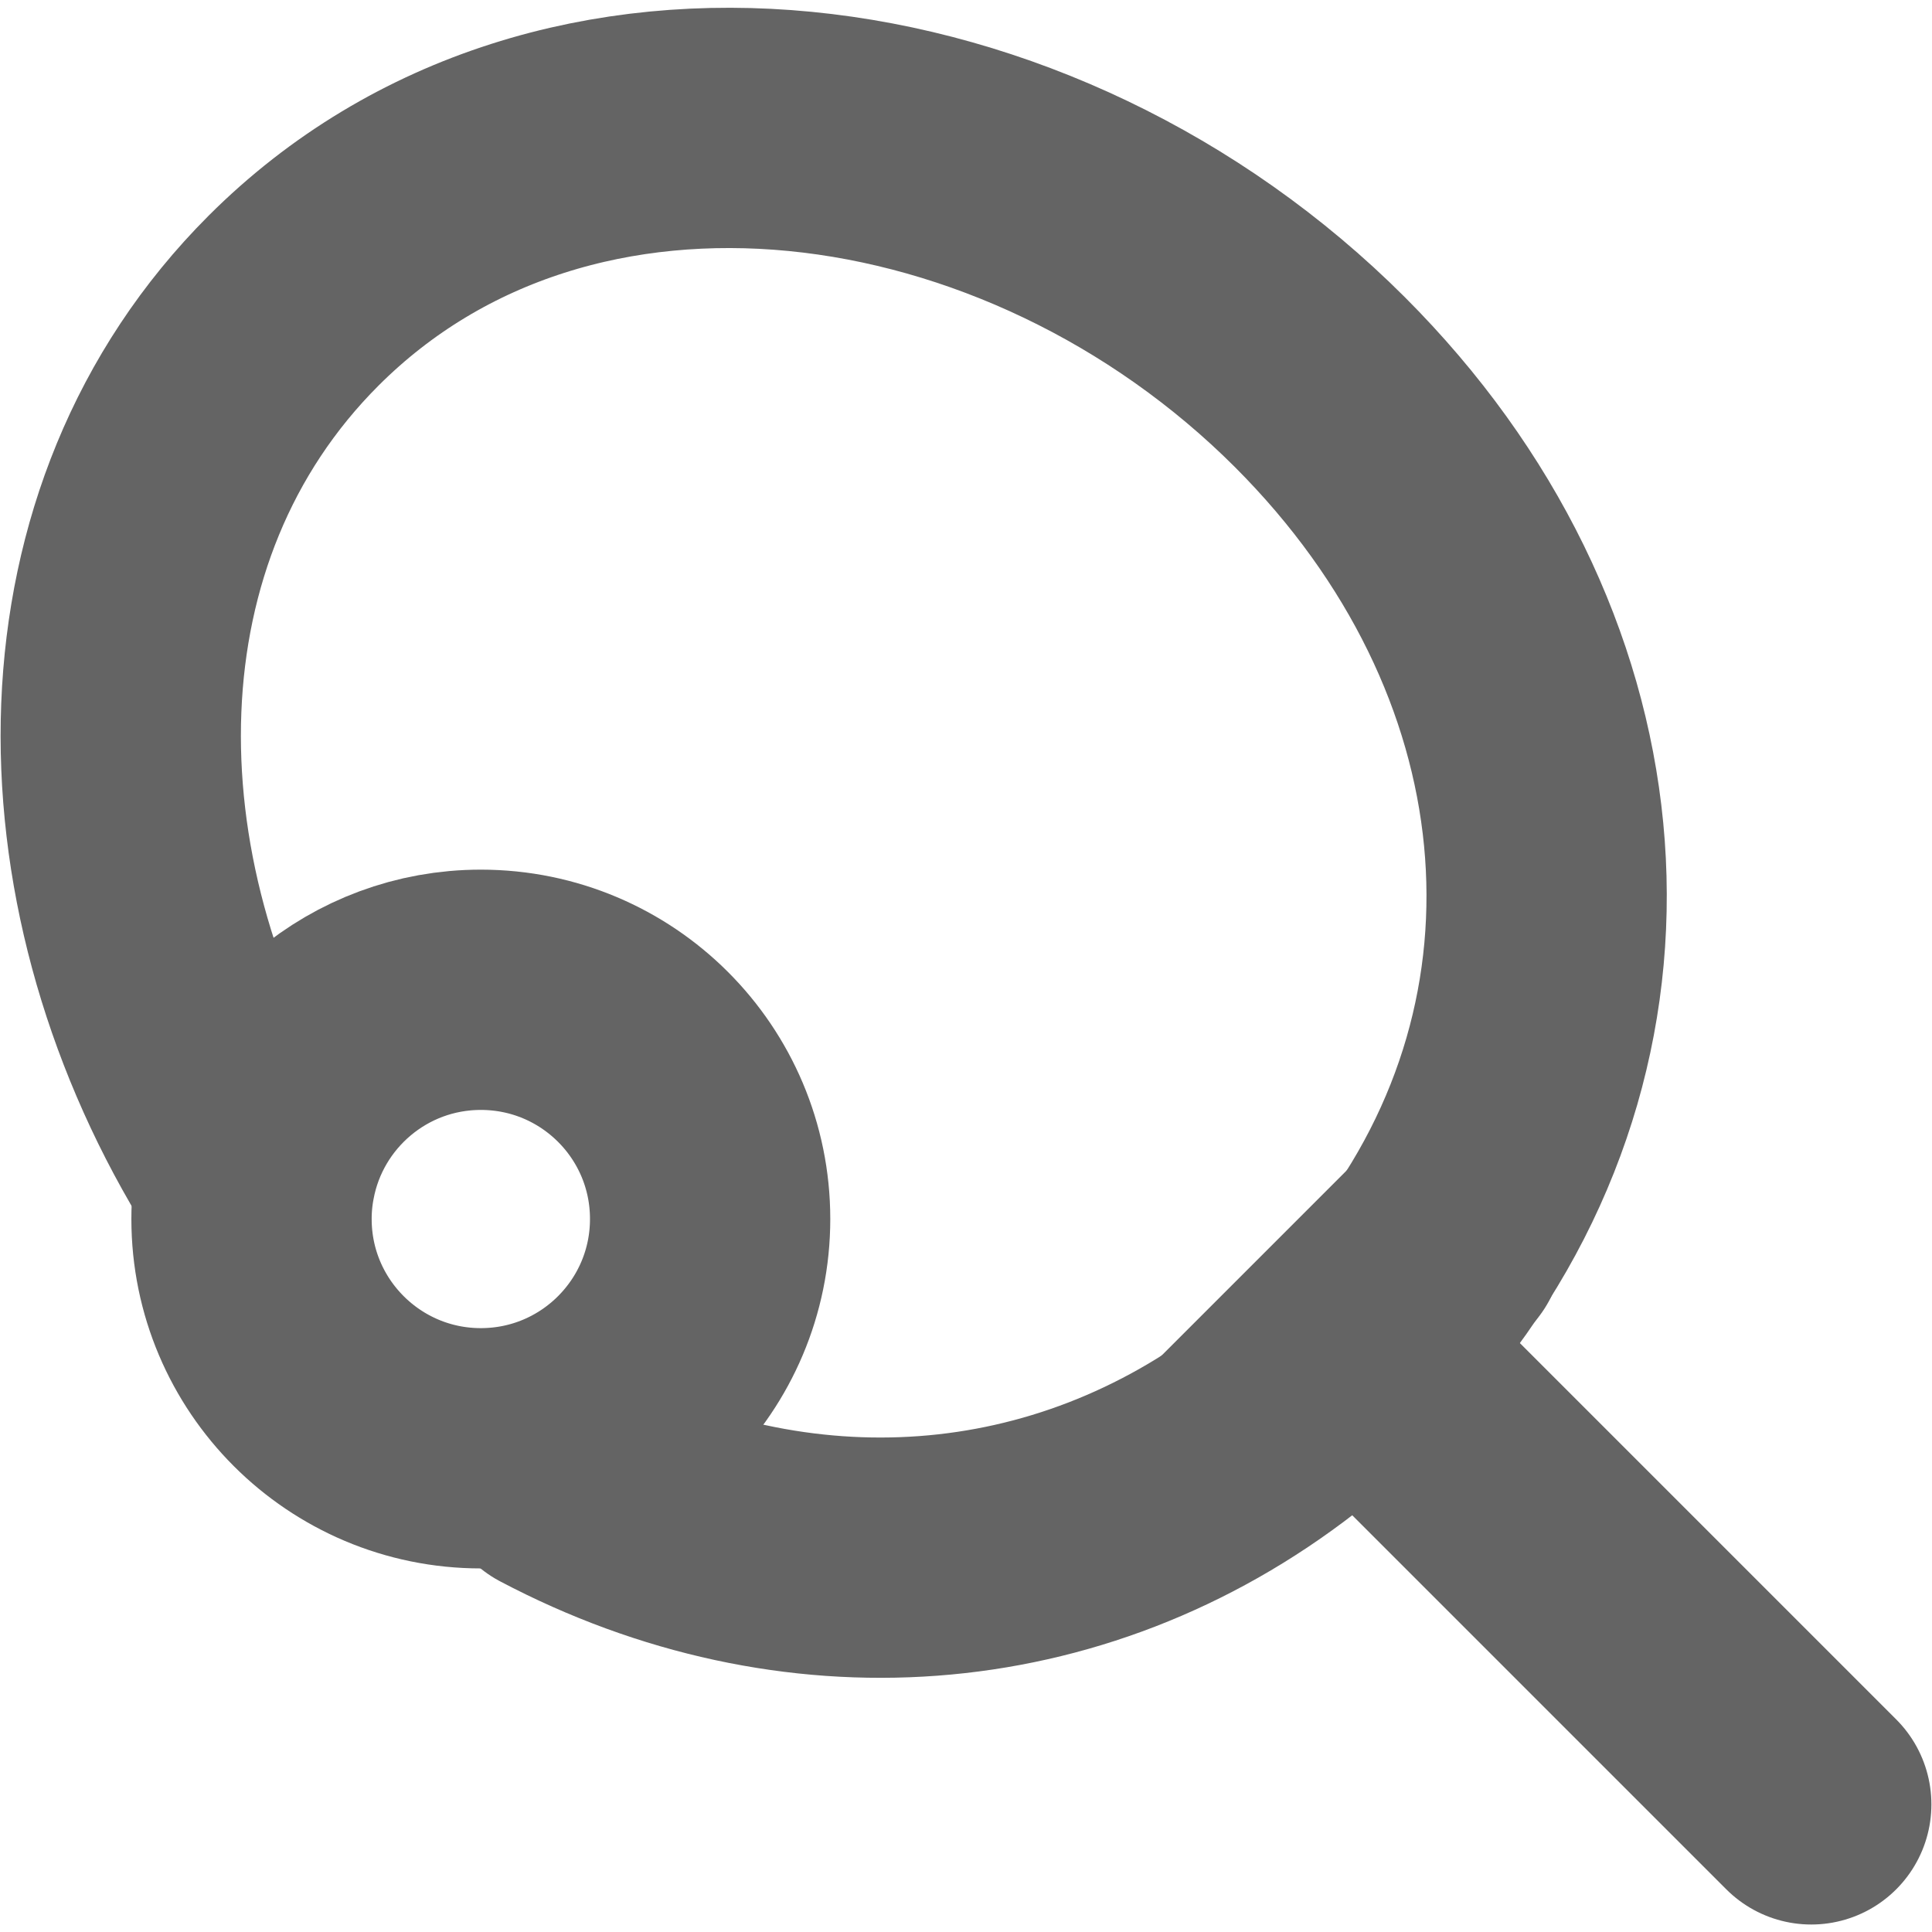 <?xml version="1.0" encoding="utf-8"?>
<!-- Generator: Adobe Illustrator 16.0.0, SVG Export Plug-In . SVG Version: 6.00 Build 0)  -->
<!DOCTYPE svg PUBLIC "-//W3C//DTD SVG 1.1//EN" "http://www.w3.org/Graphics/SVG/1.1/DTD/svg11.dtd">
<svg version="1.1" id="Layer_1" xmlns="http://www.w3.org/2000/svg" xmlns:xlink="http://www.w3.org/1999/xlink" x="0px" y="0px"
	 width="16px" height="16.002px" viewBox="0 0 16 16.002" enable-background="new 0 0 16 16.002" xml:space="preserve">
<g>
	
		<path fill="none" stroke="#646464" stroke-width="1.99" stroke-linecap="round" stroke-linejoin="round" stroke-miterlimit="10" d="
		M11.671,10.686c1.749-2.25,1.465-5.316-0.74-7.521c-2.394-2.393-6.254-2.92-8.5-0.675C0.586,4.335,0.613,7.27,2.008,9.585"/>
	
		<path fill="none" stroke="#646464" stroke-width="1.99" stroke-linecap="round" stroke-linejoin="round" stroke-miterlimit="10" d="
		M4.606,12.216c1.974,1.042,4.24,0.901,6.011-0.475"/>
	
		<path fill="none" stroke="#646464" stroke-width="1.99" stroke-linecap="round" stroke-linejoin="round" stroke-miterlimit="10" d="
		M5.881,10.095c0,1.049-0.85,1.899-1.899,1.899c-1.048,0-1.899-0.85-1.899-1.899c0-0.119,0.011-0.236,0.033-0.35
		C2.28,8.864,3.053,8.197,3.982,8.197C5.031,8.197,5.881,9.046,5.881,10.095z"/>
	
		<line fill="none" stroke="#646464" stroke-width="1.99" stroke-linecap="round" stroke-linejoin="round" stroke-miterlimit="10" x1="10.288" y1="11.965" x2="11.954" y2="10.299"/>
	
		<line fill="none" stroke="#646464" stroke-width="1.99" stroke-linecap="round" stroke-linejoin="round" stroke-miterlimit="10" x1="15" y1="14.943" x2="11.327" y2="11.27"/>
</g>
</svg>
